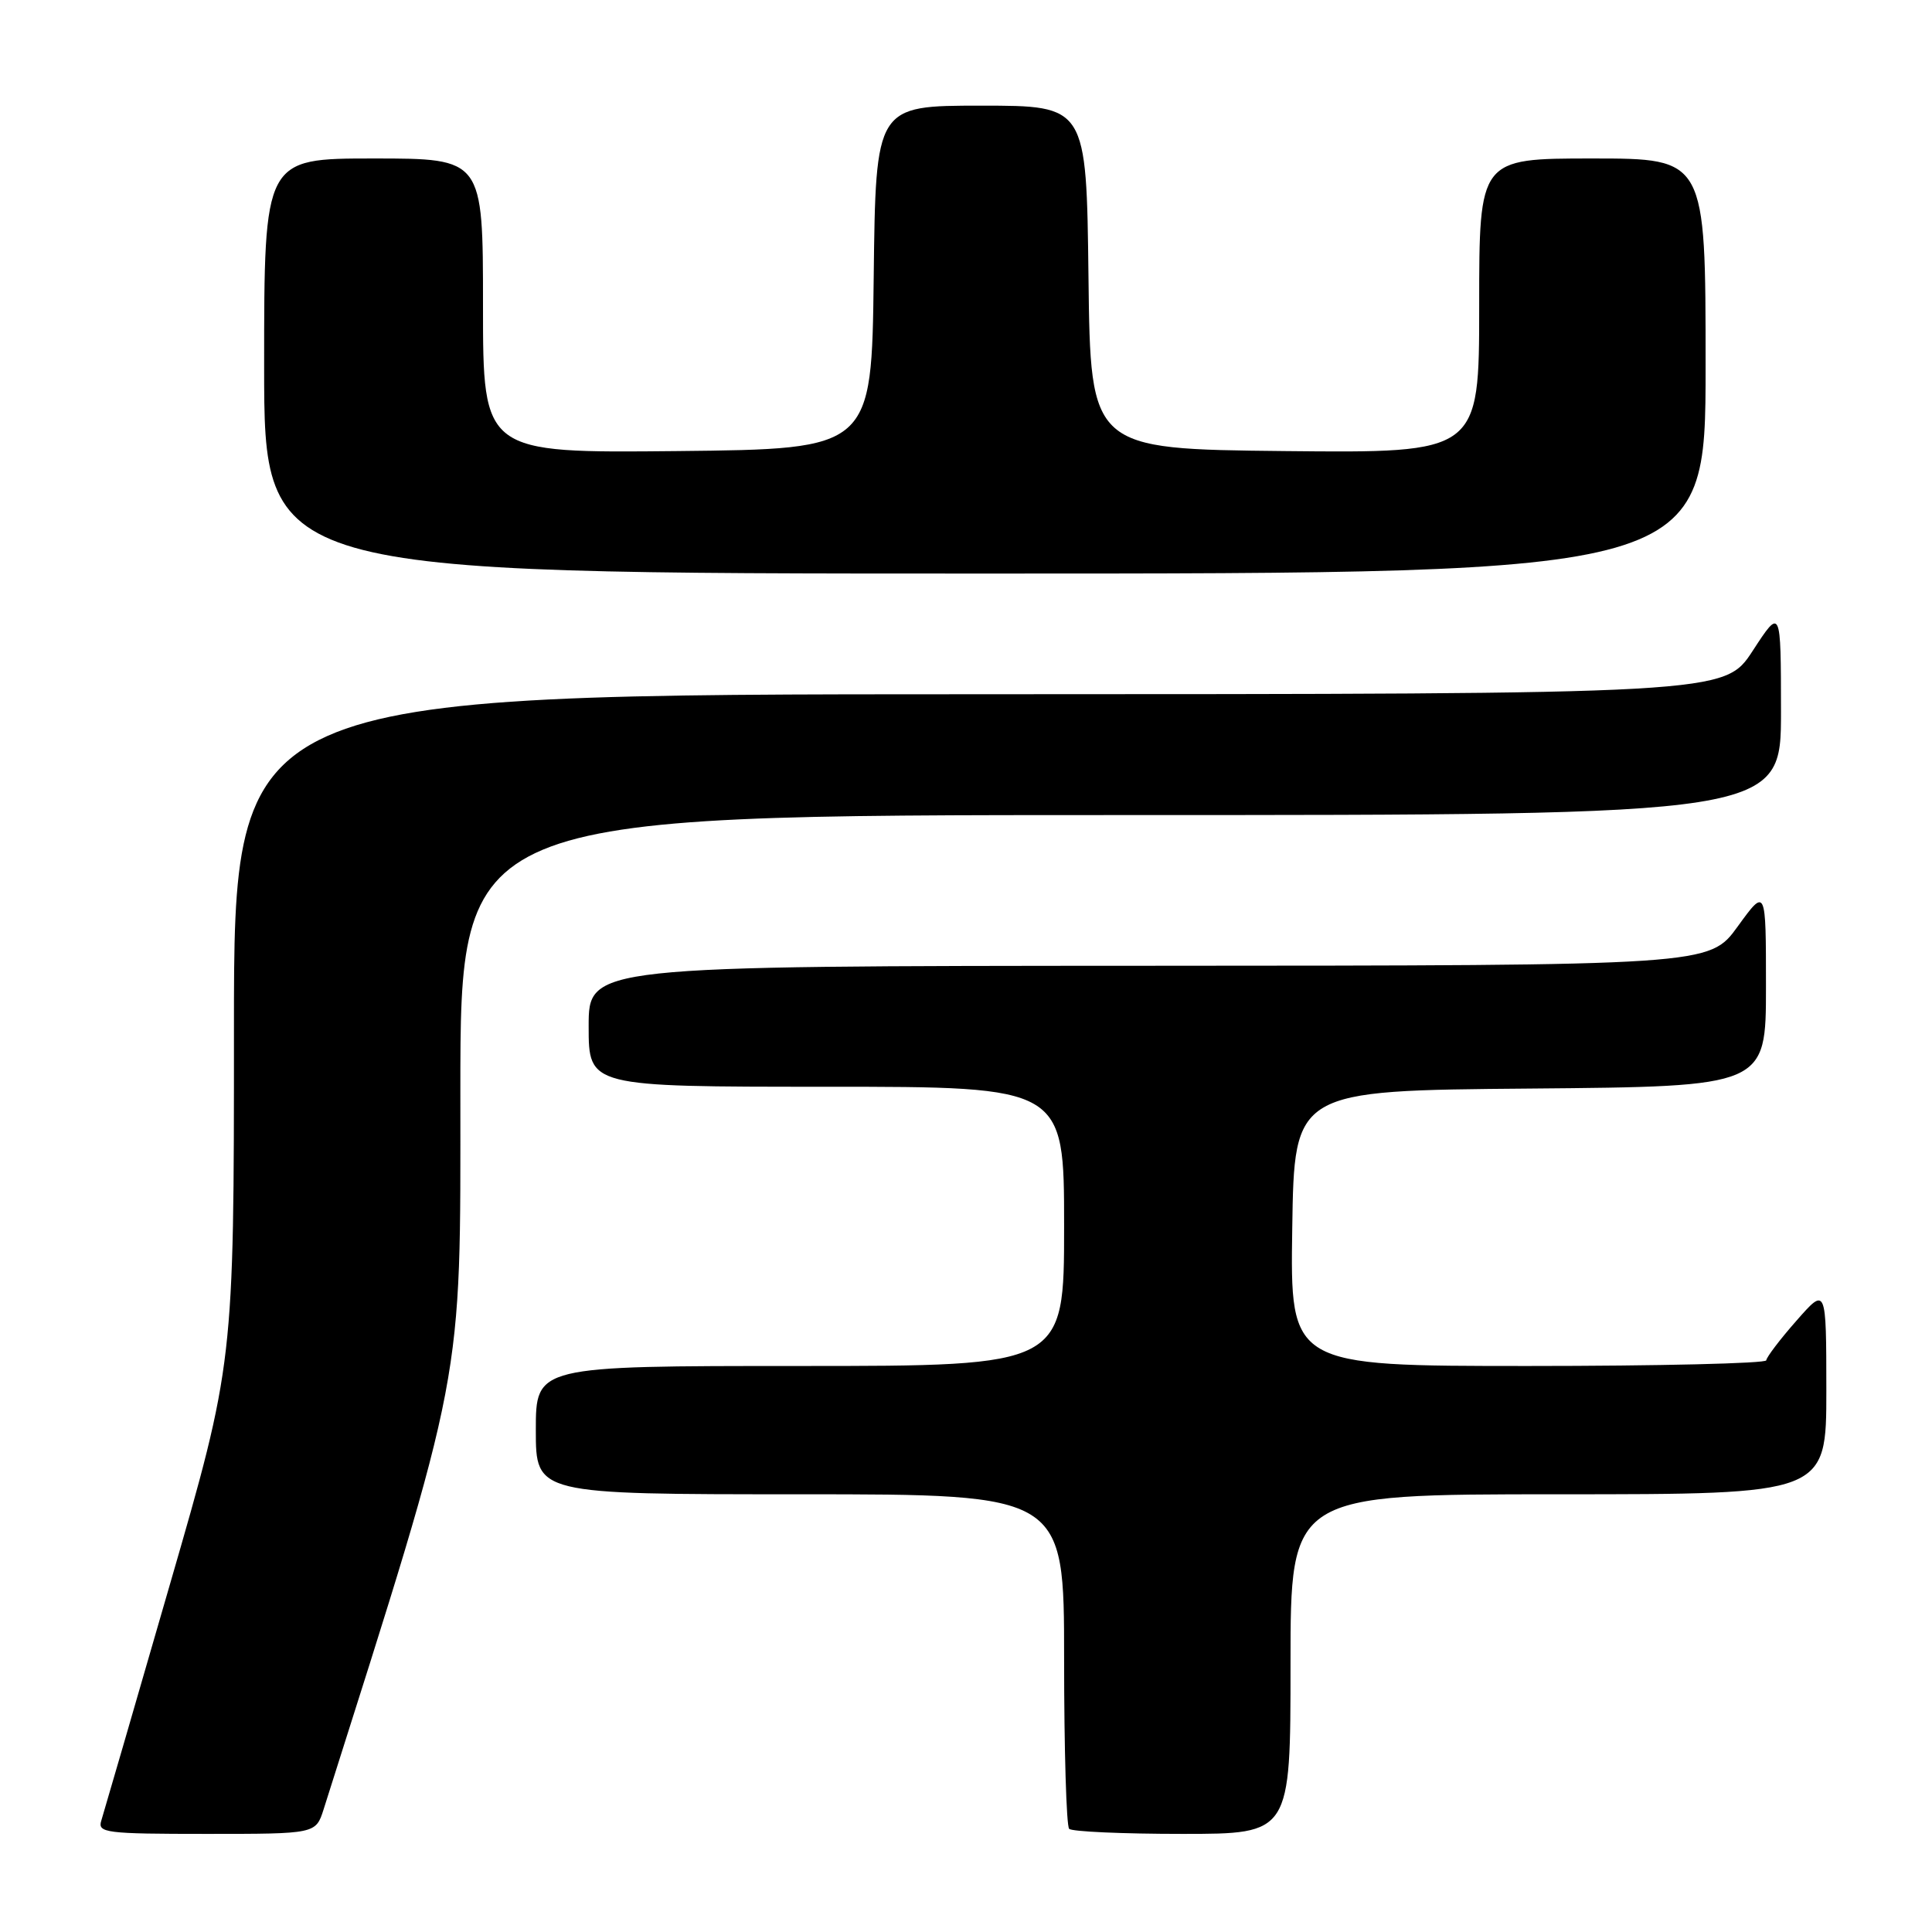 <?xml version="1.0" encoding="UTF-8" standalone="no"?>
<!DOCTYPE svg PUBLIC "-//W3C//DTD SVG 1.1//EN" "http://www.w3.org/Graphics/SVG/1.1/DTD/svg11.dtd" >
<svg xmlns="http://www.w3.org/2000/svg" xmlns:xlink="http://www.w3.org/1999/xlink" version="1.1" viewBox="0 0 256 256">
 <g >
 <path fill="currentColor"
d=" M 42.88 239.75 C 61.69 180.44 61.00 184.07 61.00 144.68 C 61.00 108.00 61.00 108.00 148.50 108.00 C 236.00 108.00 236.00 108.00 235.99 94.25 C 235.98 80.50 235.98 80.50 232.24 86.24 C 228.50 91.97 228.50 91.97 129.75 91.99 C 31.00 92.00 31.00 92.00 31.00 136.31 C 31.00 180.63 31.00 180.63 22.48 210.06 C 17.80 226.25 13.72 240.29 13.42 241.25 C 12.91 242.86 14.01 243.00 27.36 243.00 C 41.84 243.00 41.84 243.00 42.88 239.75 Z  M 171.00 220.50 C 171.00 198.00 171.00 198.00 206.50 198.00 C 242.00 198.00 242.00 198.00 242.00 184.25 C 241.99 170.50 241.99 170.50 238.04 175.00 C 235.86 177.47 234.07 179.84 234.04 180.25 C 234.02 180.66 219.81 181.00 202.48 181.00 C 170.95 181.00 170.95 181.00 171.23 162.75 C 171.50 144.50 171.50 144.50 202.75 144.24 C 234.00 143.97 234.00 143.97 234.00 130.78 C 234.00 117.60 234.00 117.60 230.25 122.77 C 226.50 127.94 226.50 127.94 152.25 127.97 C 78.00 128.00 78.00 128.00 78.00 136.00 C 78.00 144.00 78.00 144.00 109.50 144.00 C 141.00 144.00 141.00 144.00 141.00 162.50 C 141.00 181.00 141.00 181.00 106.00 181.00 C 71.00 181.00 71.00 181.00 71.00 189.50 C 71.00 198.00 71.00 198.00 106.00 198.00 C 141.00 198.00 141.00 198.00 141.00 219.83 C 141.00 231.84 141.30 241.97 141.67 242.33 C 142.03 242.70 148.78 243.00 156.67 243.00 C 171.00 243.00 171.00 243.00 171.00 220.50 Z  M 226.00 48.50 C 226.00 21.00 226.00 21.00 211.00 21.00 C 196.00 21.00 196.00 21.00 196.00 40.52 C 196.00 60.03 196.00 60.03 170.25 59.77 C 144.50 59.50 144.50 59.50 144.23 36.75 C 143.96 14.00 143.96 14.00 130.00 14.00 C 116.04 14.00 116.04 14.00 115.77 36.75 C 115.50 59.50 115.50 59.50 89.75 59.77 C 64.00 60.03 64.00 60.03 64.00 40.52 C 64.00 21.00 64.00 21.00 49.50 21.00 C 35.00 21.00 35.00 21.00 35.00 48.50 C 35.00 76.00 35.00 76.00 130.50 76.00 C 226.00 76.00 226.00 76.00 226.00 48.50 Z "/>
</g>
</svg>